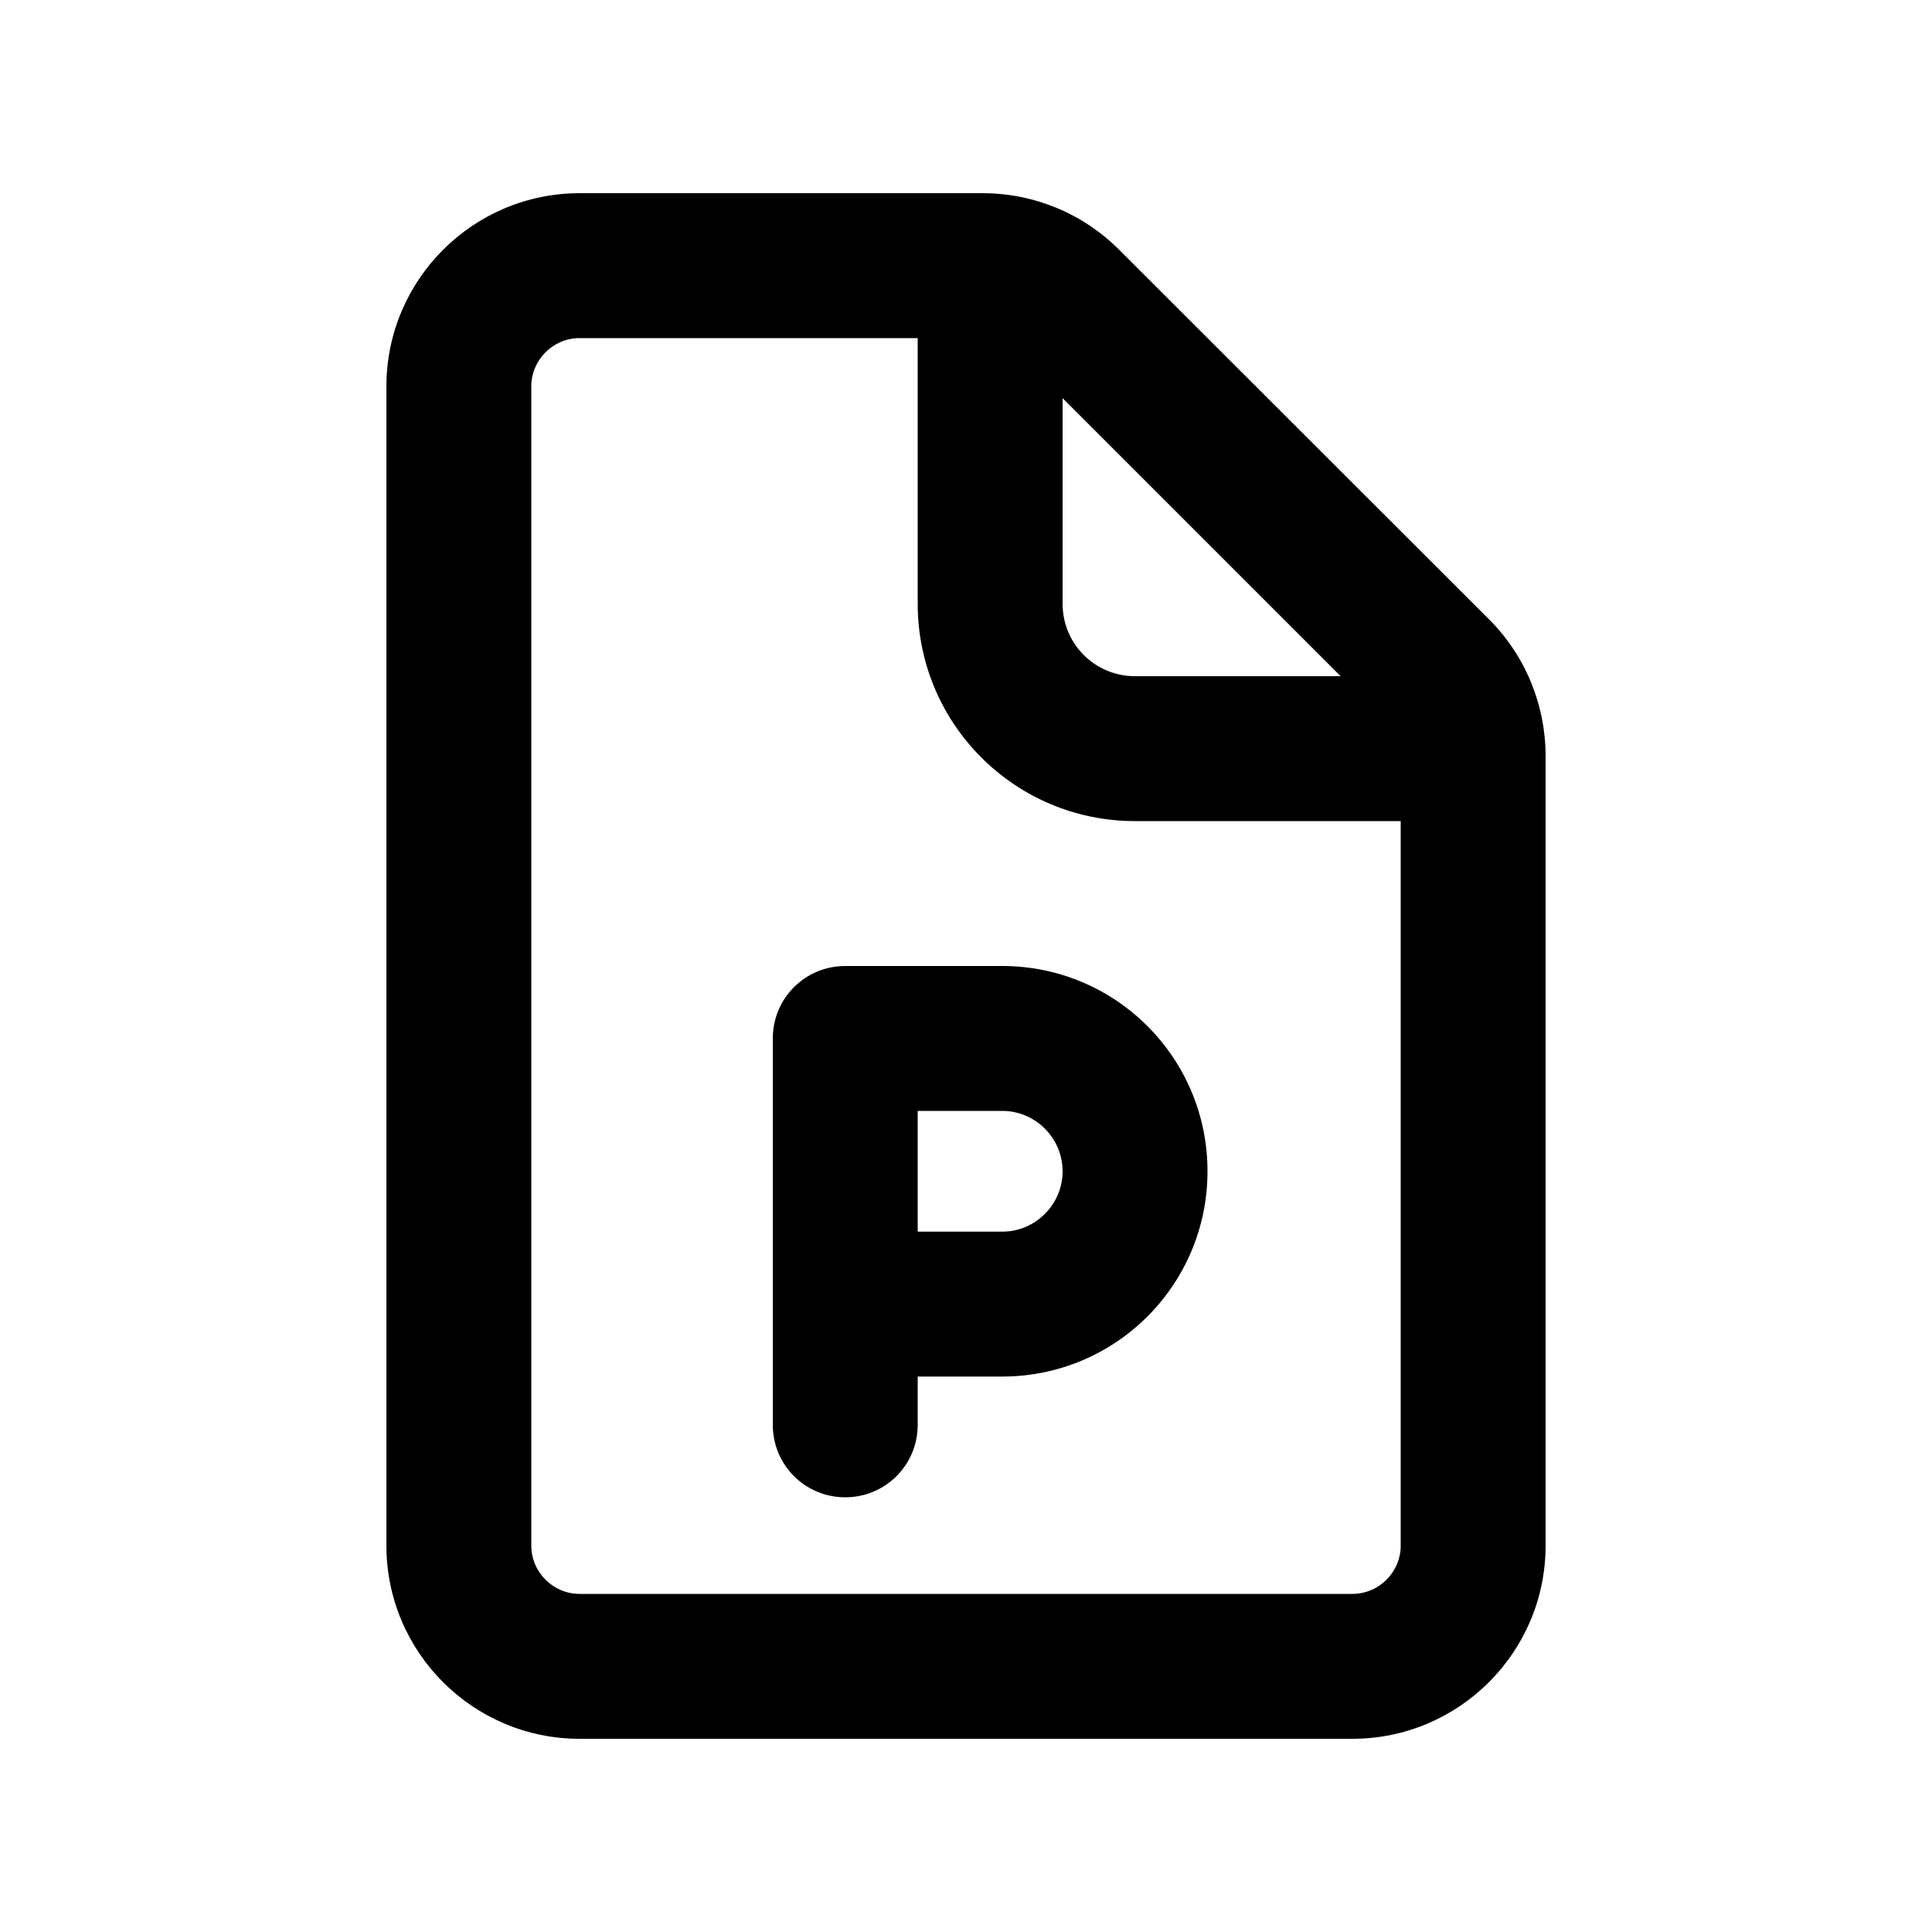 <svg xmlns="http://www.w3.org/2000/svg" viewBox="0 0 640 640"><!--! Font Awesome Pro 7.1.0 by @fontawesome - https://fontawesome.com License - https://fontawesome.com/license (Commercial License) Copyright 2025 Fonticons, Inc. --><path fill="currentColor" d="M192 112L304 112L304 200C304 239.8 336.2 272 376 272L464 272L464 512C464 520.8 456.8 528 448 528L192 528C183.2 528 176 520.8 176 512L176 128C176 119.2 183.2 112 192 112zM352 131.9L444.1 224L376 224C362.7 224 352 213.3 352 200L352 131.9zM192 64C156.7 64 128 92.7 128 128L128 512C128 547.3 156.7 576 192 576L448 576C483.3 576 512 547.3 512 512L512 250.5C512 233.5 505.3 217.2 493.3 205.2L370.7 82.7C358.7 70.7 342.5 64 325.5 64L192 64zM280 320C266.7 320 256 330.7 256 344L256 472C256 485.3 266.7 496 280 496C293.3 496 304 485.3 304 472L304 456L332 456C369.6 456 400 425.6 400 388C400 350.4 369.6 320 332 320L280 320zM332 408L304 408L304 368L332 368C343 368 352 377 352 388C352 399 343 408 332 408z"/></svg>
